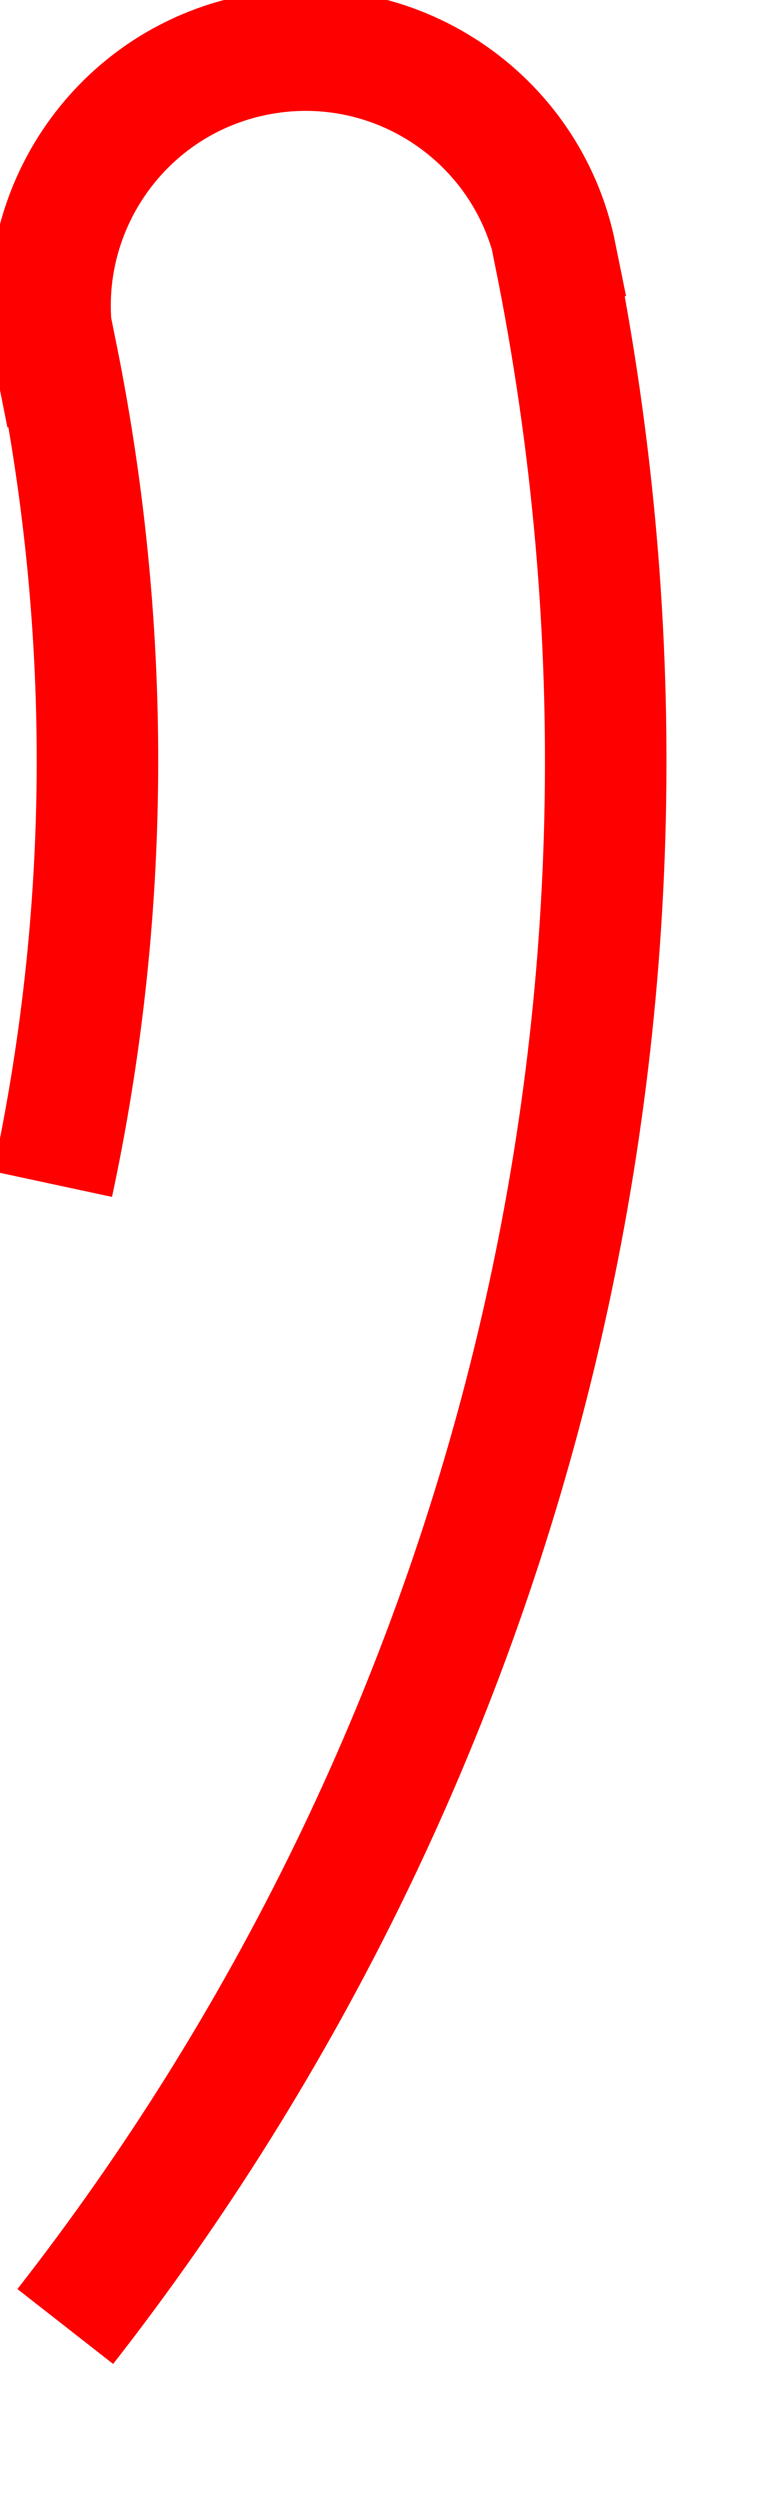 ﻿<?xml version="1.0" encoding="utf-8"?>
<svg version="1.1" xmlns:xlink="http://www.w3.org/1999/xlink" width="9px" height="29px" xmlns="http://www.w3.org/2000/svg">
  <g transform="matrix(1 0 0 1 -580.5 -152.5 )">
    <path d="M 0.258 26.489  C 5.383 19.932  7.72 11.261  5.946 2.464  L 5.955 2.461  C 5.631 0.855  4.067 -0.184  2.461 0.14  C 0.856 0.463  -0.183 2.028  0.14 3.634  L 0.161 3.63  C 0.822 6.908  0.77 10.164  0.111 13.237  " stroke-width="1.411" stroke="#ff0000" fill="none" transform="matrix(1 0 0 1 581 153 )" />
  </g>
</svg>